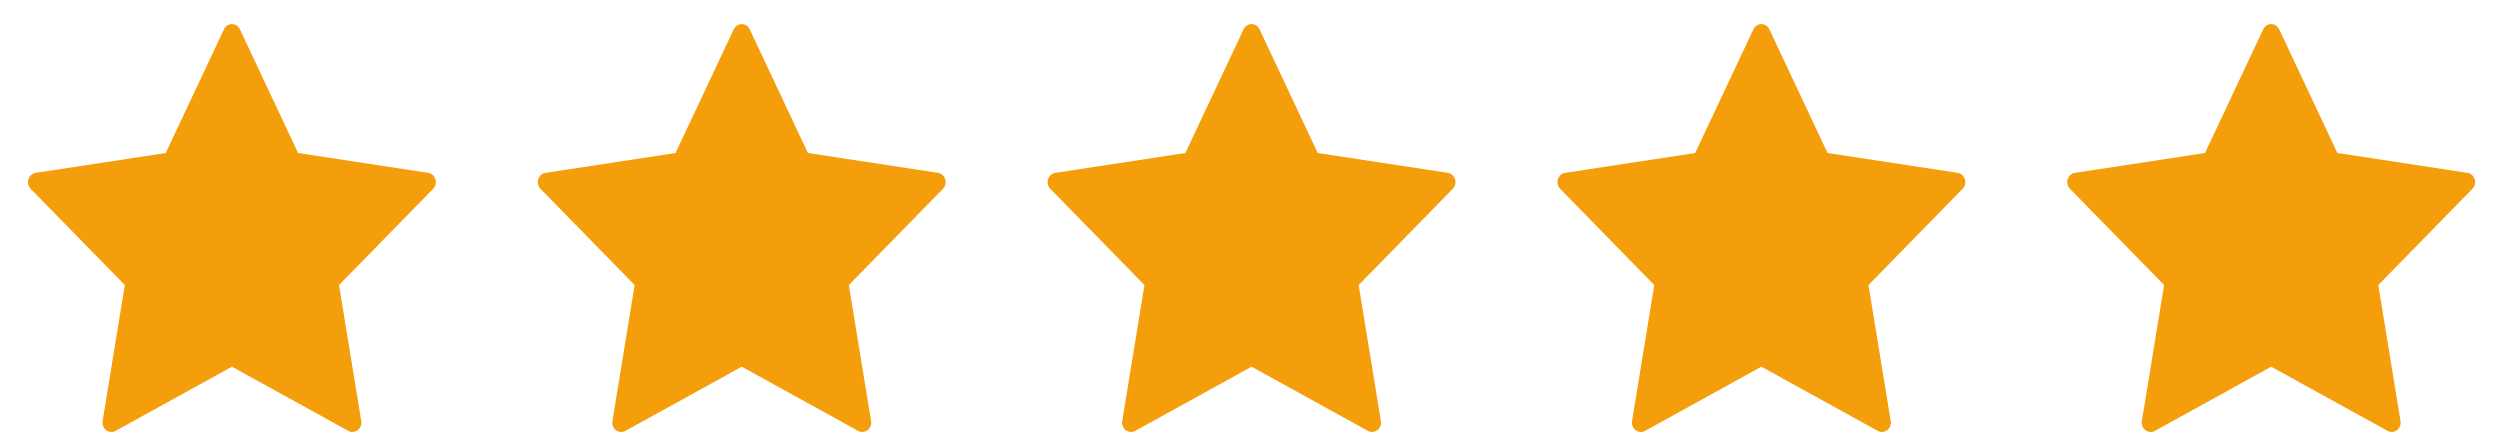 <svg width="84" height="15" viewBox="0 0 84 15" fill="none" xmlns="http://www.w3.org/2000/svg">
<path fill-rule="evenodd" clip-rule="evenodd" d="M8.061 0.986L10.016 5.141L14.387 5.808C14.501 5.825 14.594 5.908 14.63 6.022C14.665 6.136 14.635 6.261 14.554 6.344L11.391 9.578L12.138 14.146C12.158 14.263 12.111 14.383 12.019 14.453C11.927 14.523 11.804 14.533 11.703 14.477L7.793 12.321L3.883 14.478C3.782 14.534 3.659 14.524 3.567 14.454C3.474 14.384 3.428 14.264 3.448 14.146L4.194 9.578L1.031 6.344C0.949 6.261 0.92 6.136 0.955 6.022C0.99 5.908 1.084 5.825 1.197 5.808L5.568 5.141L7.525 0.986C7.574 0.878 7.679 0.81 7.793 0.81C7.907 0.81 8.011 0.878 8.061 0.986Z" fill="#F59E0B"/>
<path fill-rule="evenodd" clip-rule="evenodd" d="M25.191 0.986L27.146 5.141L31.517 5.808C31.63 5.825 31.724 5.908 31.759 6.022C31.795 6.136 31.765 6.261 31.683 6.344L28.521 9.578L29.268 14.146C29.287 14.263 29.241 14.383 29.149 14.453C29.056 14.523 28.934 14.533 28.832 14.477L24.923 12.321L21.013 14.478C20.912 14.534 20.789 14.524 20.696 14.454C20.604 14.384 20.558 14.264 20.578 14.146L21.324 9.578L18.161 6.344C18.079 6.261 18.05 6.136 18.085 6.022C18.12 5.908 18.214 5.825 18.327 5.808L22.698 5.141L24.654 0.986C24.704 0.878 24.808 0.81 24.923 0.81C25.037 0.81 25.141 0.878 25.191 0.986Z" fill="#F59E0B"/>
<path fill-rule="evenodd" clip-rule="evenodd" d="M42.321 0.986L44.276 5.141L48.647 5.808C48.76 5.825 48.854 5.908 48.889 6.022C48.925 6.136 48.895 6.261 48.813 6.344L45.651 9.578L46.398 14.146C46.417 14.263 46.371 14.383 46.279 14.453C46.186 14.523 46.064 14.533 45.962 14.477L42.053 12.321L38.143 14.478C38.042 14.534 37.919 14.524 37.826 14.454C37.734 14.384 37.688 14.264 37.707 14.146L38.454 9.578L35.291 6.344C35.209 6.261 35.18 6.136 35.215 6.022C35.25 5.908 35.344 5.825 35.457 5.808L39.828 5.141L41.784 0.986C41.834 0.878 41.938 0.81 42.053 0.81C42.167 0.81 42.271 0.878 42.321 0.986Z" fill="#F59E0B"/>
<path fill-rule="evenodd" clip-rule="evenodd" d="M59.451 0.986L61.406 5.141L65.777 5.808C65.89 5.825 65.984 5.908 66.019 6.022C66.055 6.136 66.025 6.261 65.943 6.344L62.781 9.578L63.528 14.146C63.547 14.263 63.501 14.383 63.409 14.453C63.316 14.523 63.194 14.533 63.092 14.477L59.182 12.321L55.273 14.478C55.172 14.534 55.049 14.524 54.956 14.454C54.864 14.384 54.818 14.264 54.837 14.146L55.584 9.578L52.421 6.344C52.339 6.261 52.309 6.136 52.345 6.022C52.38 5.908 52.474 5.825 52.587 5.808L56.958 5.141L58.914 0.986C58.964 0.878 59.068 0.81 59.182 0.81C59.297 0.81 59.401 0.878 59.451 0.986Z" fill="#F59E0B"/>
<path fill-rule="evenodd" clip-rule="evenodd" d="M76.581 0.986L78.536 5.141L82.907 5.808C83.02 5.825 83.114 5.908 83.149 6.022C83.184 6.136 83.155 6.261 83.073 6.344L79.911 9.578L80.657 14.146C80.677 14.263 80.631 14.383 80.538 14.453C80.446 14.523 80.323 14.533 80.222 14.477L76.312 12.321L72.403 14.478C72.301 14.534 72.179 14.524 72.086 14.454C71.994 14.384 71.948 14.264 71.967 14.146L72.714 9.578L69.551 6.344C69.469 6.261 69.439 6.136 69.475 6.022C69.51 5.908 69.604 5.825 69.717 5.808L74.088 5.141L76.044 0.986C76.094 0.878 76.198 0.81 76.312 0.81C76.427 0.81 76.531 0.878 76.581 0.986Z" fill="#F59E0B"/>
</svg>
